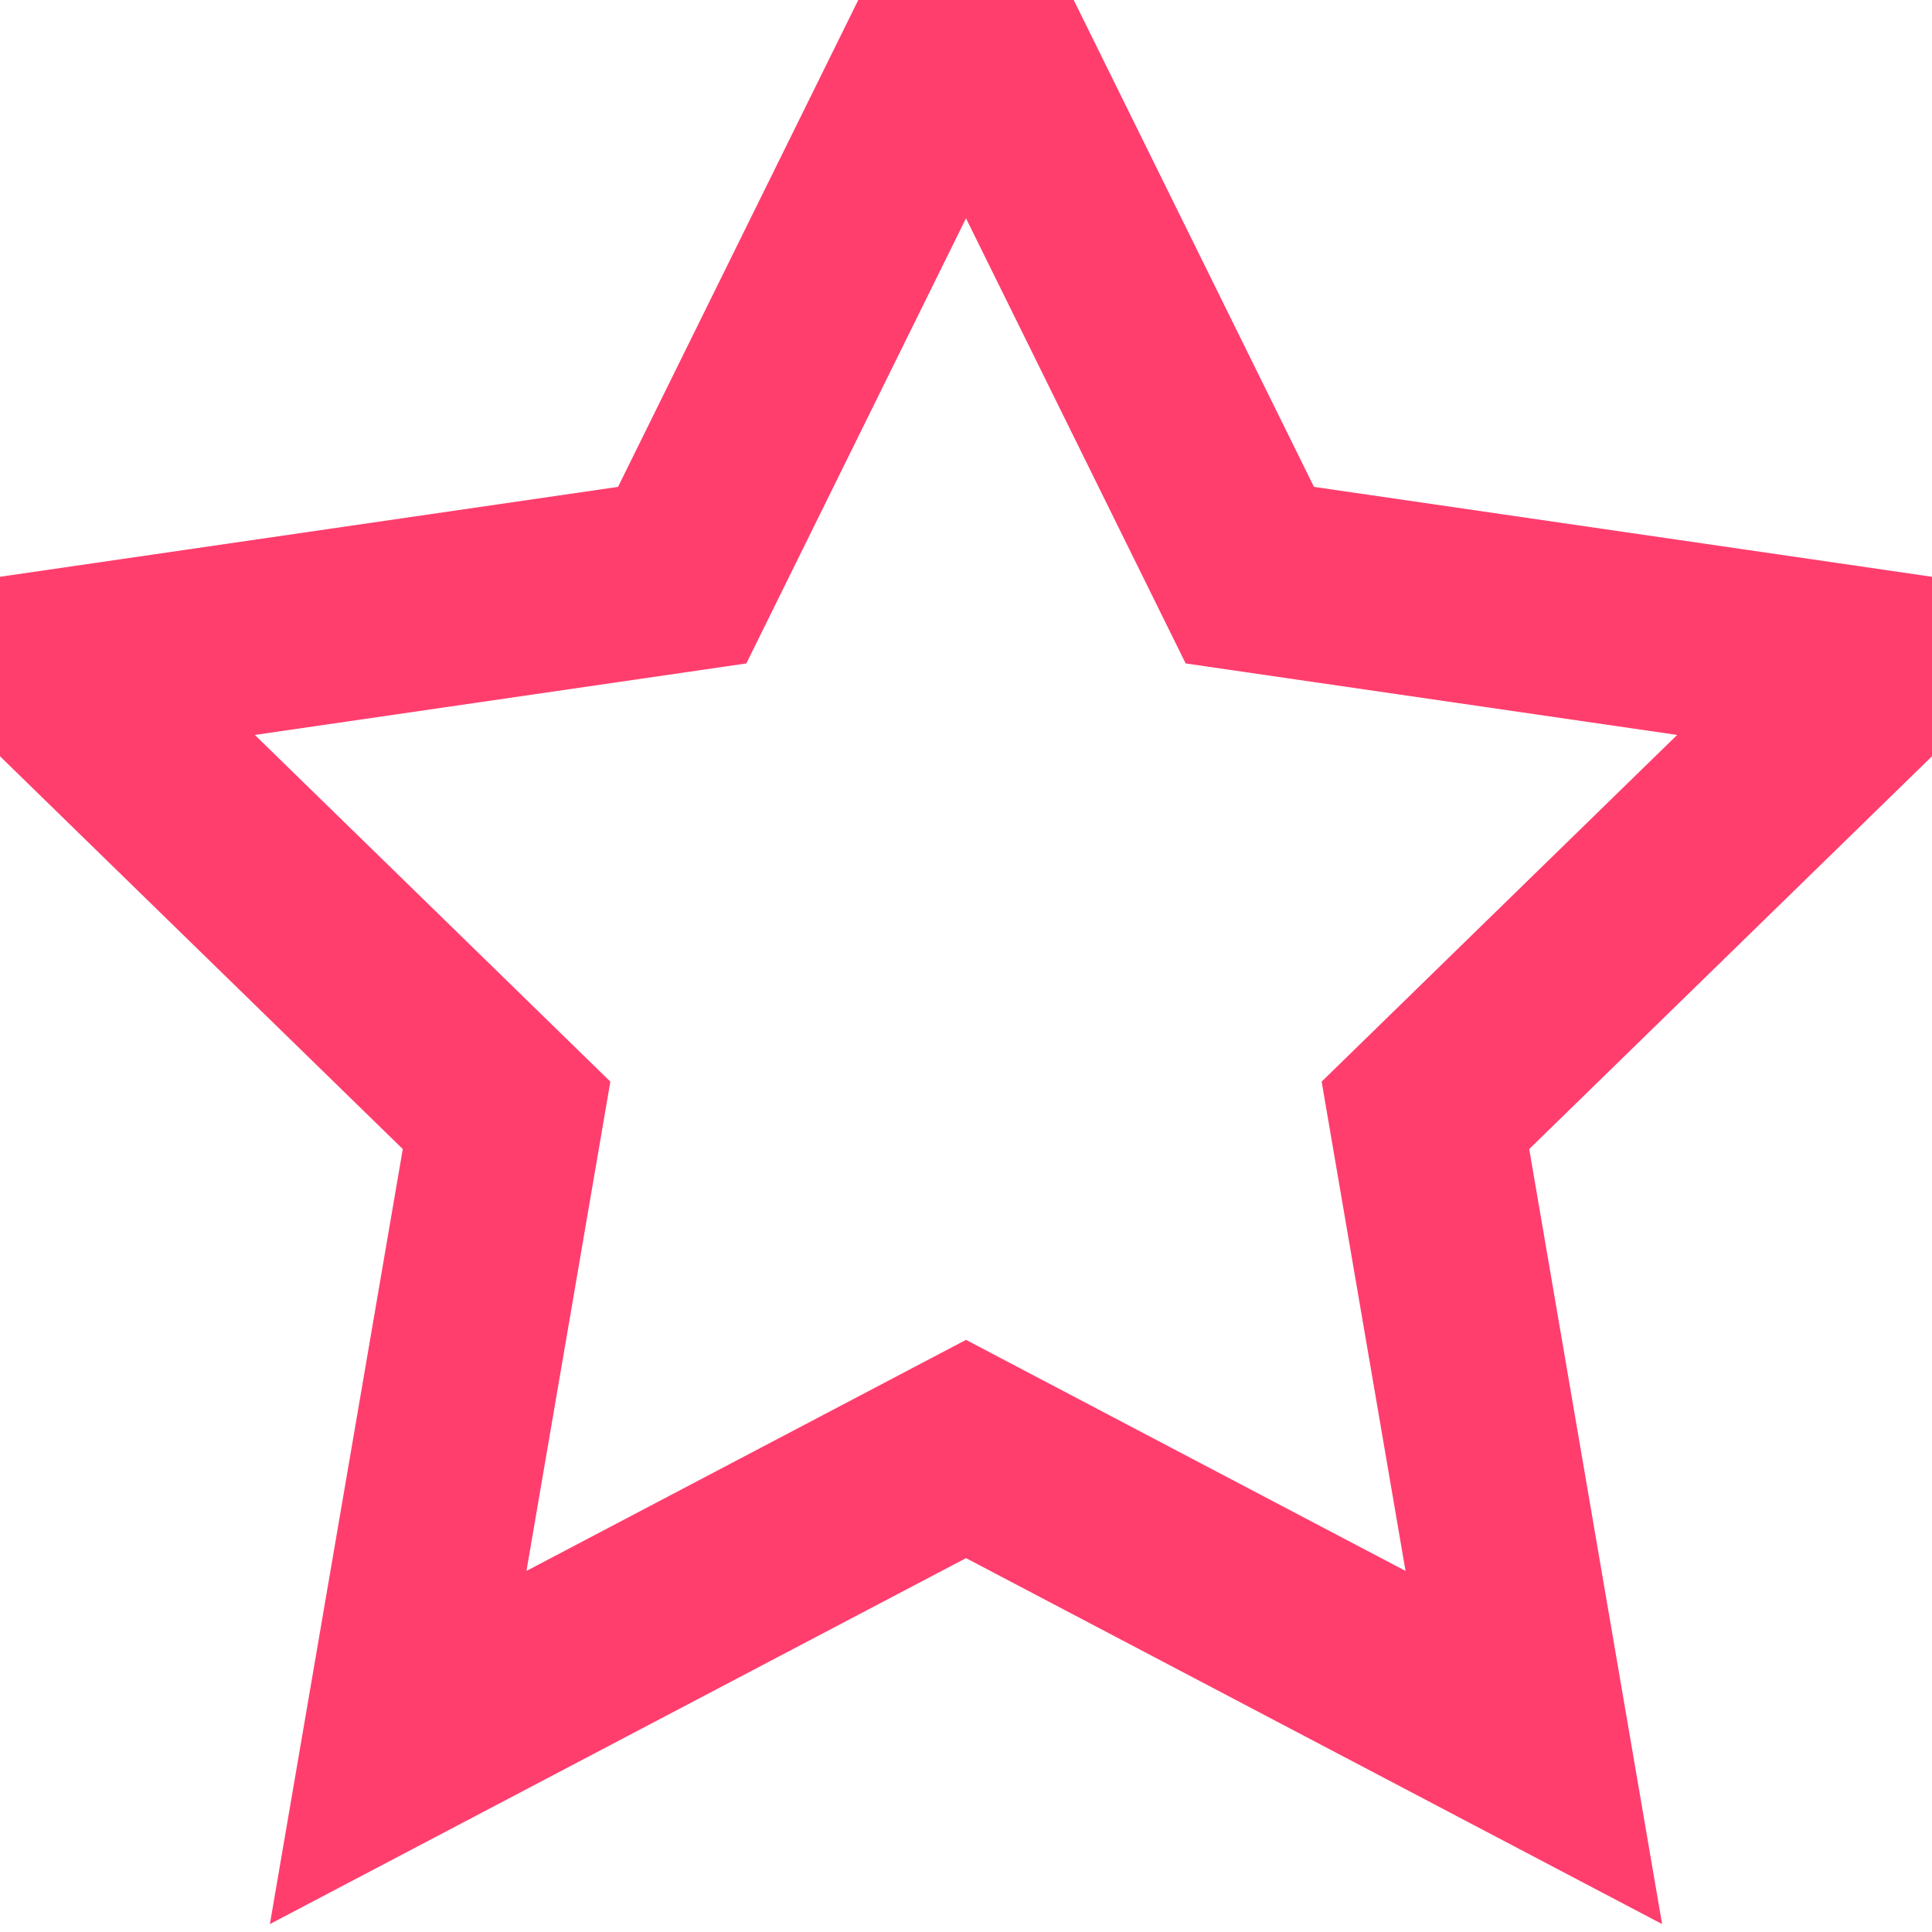 <?xml version="1.0" encoding="UTF-8" standalone="no"?>
<svg width="10px" height="10px" viewBox="0 0 10 10" version="1.1" xmlns="http://www.w3.org/2000/svg" xmlns:xlink="http://www.w3.org/1999/xlink">
    <!-- Generator: Sketch 44.1 (41455) - http://www.bohemiancoding.com/sketch -->
    <title>Star</title>
    <desc>Created with Sketch.</desc>
    <defs></defs>
    <g id="test" stroke="none" stroke-width="1" fill="none" fill-rule="evenodd">
        <g id="step1-10" transform="translate(-28, -151)" stroke="#FF3E6E">
            <g id="left-side-bar">
                <g id="tag-filter" transform="translate(14, 146)">
                    <polygon id="Star" points="19 12.5 16.061 14.045 16.622 10.773 14.245 8.455 17.531 7.977 19 5 20.469 7.977 23.755 8.455 21.378 10.773 21.939 14.045"></polygon>
                </g>
            </g>
        </g>
    </g>
</svg>
